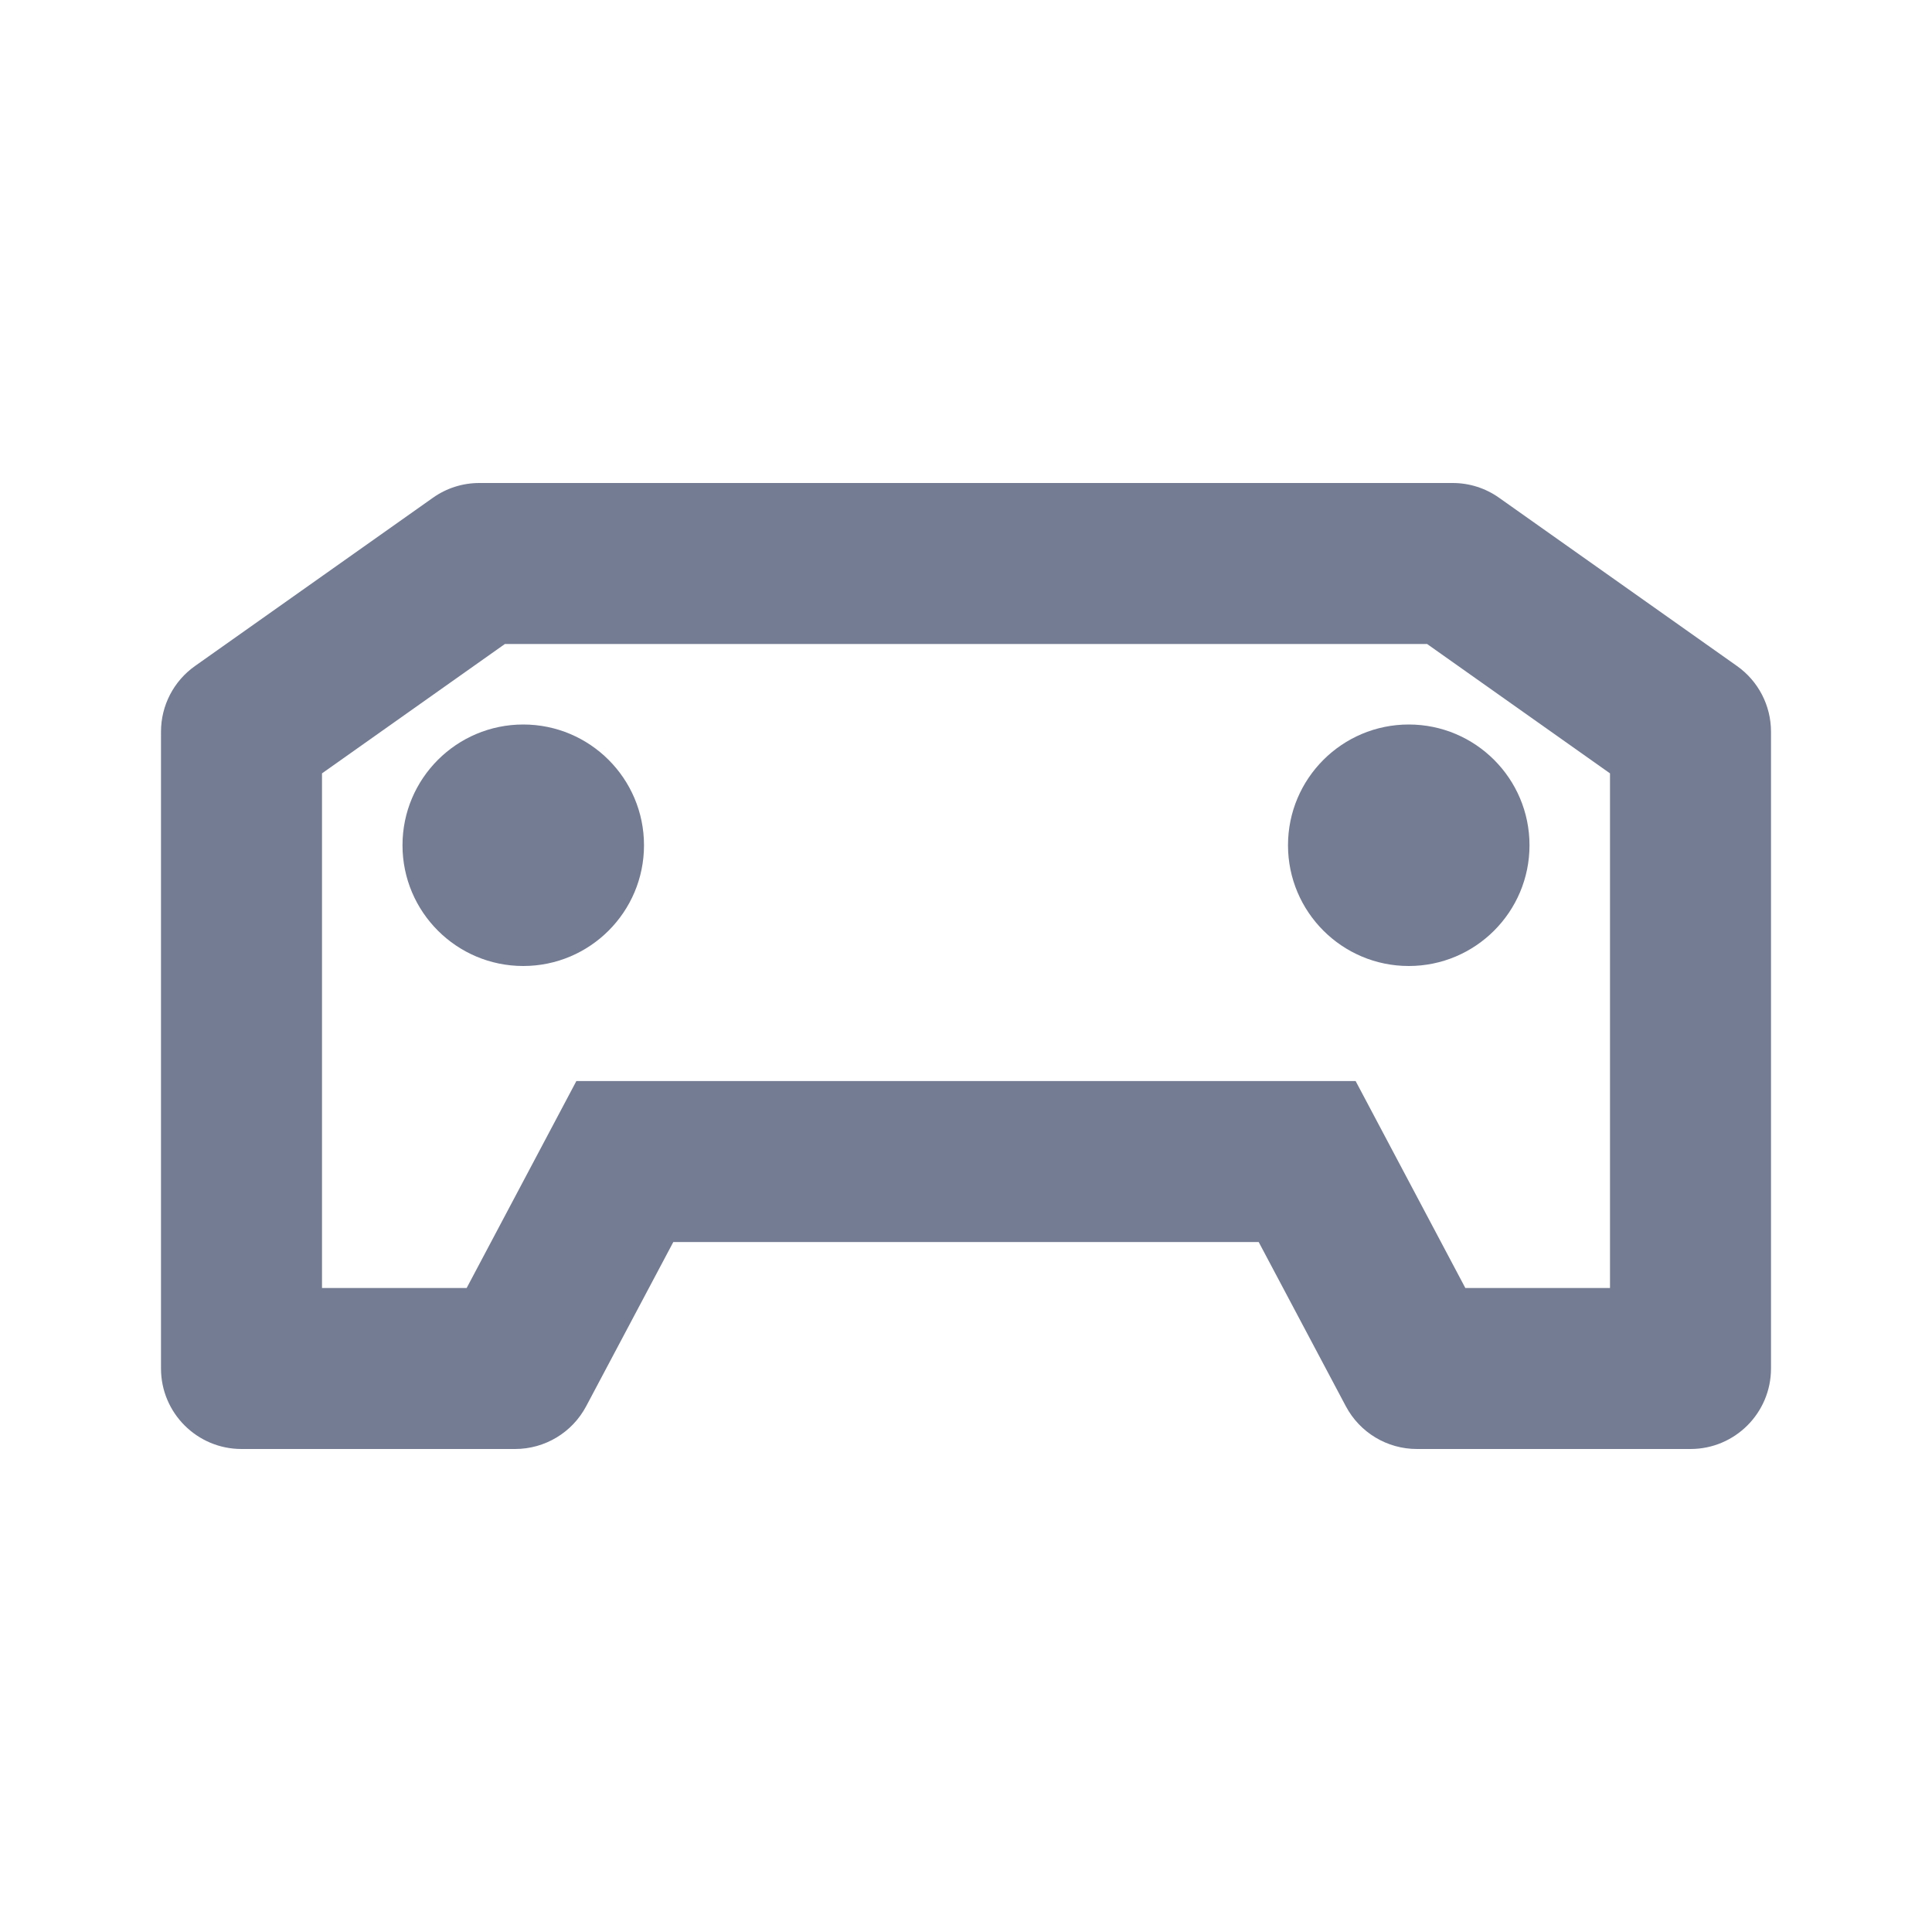 <svg width="24" height="24" viewBox="0 0 24 24" fill="none" xmlns="http://www.w3.org/2000/svg">
<path d="M19 10.5C19 11.328 18.328 12 17.5 12C16.672 12 16 11.328 16 10.5C16 9.672 16.672 9 17.5 9C18.328 9 19 9.672 19 10.5Z" fill="#747C94"/>
<path d="M6.5 12C7.328 12 8 11.328 8 10.5C8 9.672 7.328 9 6.5 9C5.672 9 5 9.672 5 10.5C5 11.328 5.672 12 6.5 12Z" fill="#747C94"/>
<path d="M8.364 15.429H15.636L16.718 17.468C16.892 17.796 17.231 18 17.602 18H21C21.552 18 22 17.552 22 17V9.089C22 8.764 21.842 8.46 21.577 8.273L18.623 6.184C18.454 6.064 18.253 6 18.046 6H5.954C5.747 6 5.546 6.064 5.377 6.184L2.423 8.273C2.158 8.46 2 8.764 2 9.089V17C2 17.552 2.448 18 3 18H6.398C6.769 18 7.108 17.796 7.282 17.468L8.364 15.429ZM7.16 13.429L5.797 16H4V9.607L6.272 8H17.728L20 9.607V16H18.203L16.84 13.429H7.16Z" fill="#747C94"/>
</svg>

